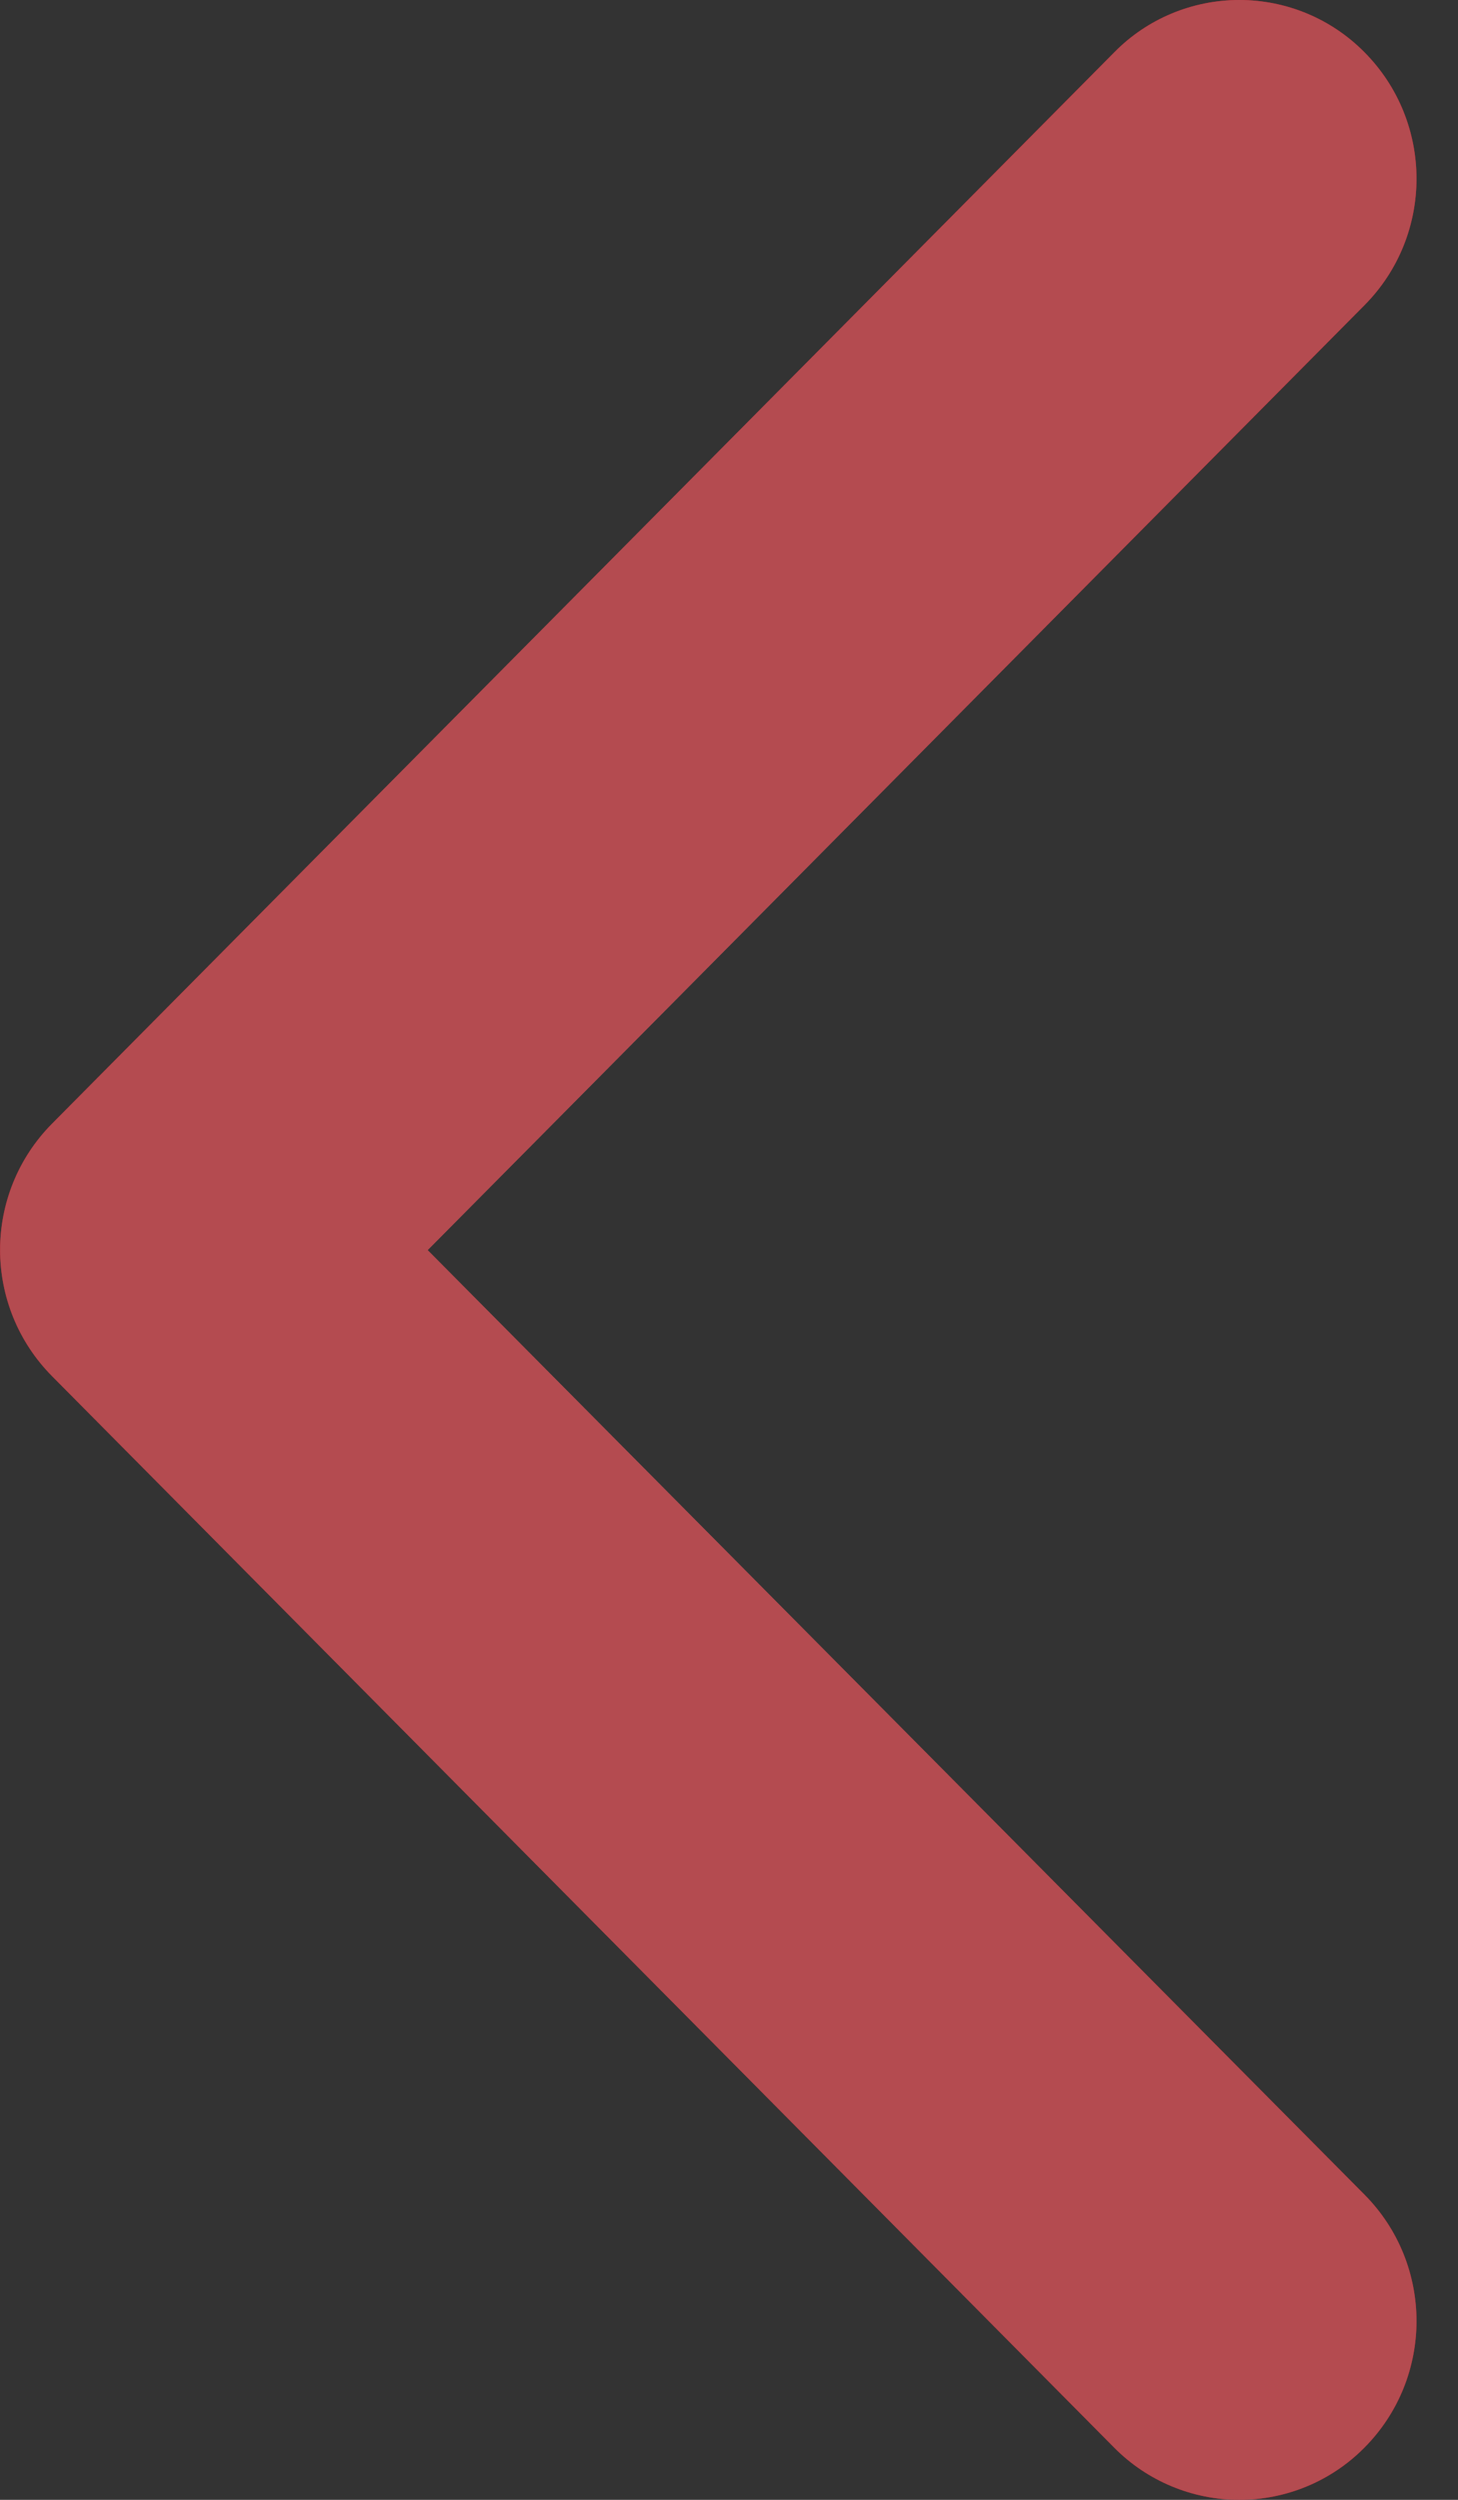 <svg  viewBox="0 0 7 12" fill="none" xmlns="http://www.w3.org/2000/svg">
    <rect x="0" y="0" width="7" height="12" fill="#333333" stroke="none"/>
    <g opacity="0.8">
        <path fill-rule="evenodd" clip-rule="evenodd"
            d="M2.053 6.001L6.551 1.465C6.884 1.129 6.884 0.587 6.551 0.251C6.392 0.09 6.176 9.26364e-07 5.95 9.165e-07C5.725 9.06636e-07 5.508 0.09 5.35 0.251L0.251 5.393C-0.083 5.729 -0.083 6.271 0.251 6.607L5.349 11.749C5.508 11.91 5.725 12 5.95 12C6.176 12 6.392 11.91 6.551 11.749C6.884 11.413 6.884 10.871 6.551 10.535L2.053 6.001Z"
            fill="url(#paint0_radial_860_35223)" />
        <path fill-rule="evenodd" clip-rule="evenodd"
            d="M2.053 6.001L6.551 1.465C6.884 1.129 6.884 0.587 6.551 0.251C6.392 0.09 6.176 9.26364e-07 5.95 9.165e-07C5.725 9.06636e-07 5.508 0.09 5.35 0.251L0.251 5.393C-0.083 5.729 -0.083 6.271 0.251 6.607L5.349 11.749C5.508 11.91 5.725 12 5.95 12C6.176 12 6.392 11.91 6.551 11.749C6.884 11.413 6.884 10.871 6.551 10.535L2.053 6.001Z"
            fill="#C81A24" />
        <path fill-rule="evenodd" clip-rule="evenodd"
            d="M2.053 6.001L6.551 1.465C6.884 1.129 6.884 0.587 6.551 0.251C6.392 0.09 6.176 9.26364e-07 5.95 9.165e-07C5.725 9.06636e-07 5.508 0.09 5.35 0.251L0.251 5.393C-0.083 5.729 -0.083 6.271 0.251 6.607L5.349 11.749C5.508 11.91 5.725 12 5.95 12C6.176 12 6.392 11.91 6.551 11.749C6.884 11.413 6.884 10.871 6.551 10.535L2.053 6.001Z"
            fill="white" fill-opacity="0.24" style="mix-blend-mode:overlay" />
    </g>
    <defs>
        <radialGradient id="paint0_radial_860_35223" cx="0" cy="0" r="1"
            gradientUnits="userSpaceOnUse"
            gradientTransform="translate(3.401 6) rotate(-180) scale(3.4 6)">
            <stop stop-color="#CC8B8B" />
            <stop offset="1" stop-color="#EC061D" />
        </radialGradient>
    </defs>
</svg>